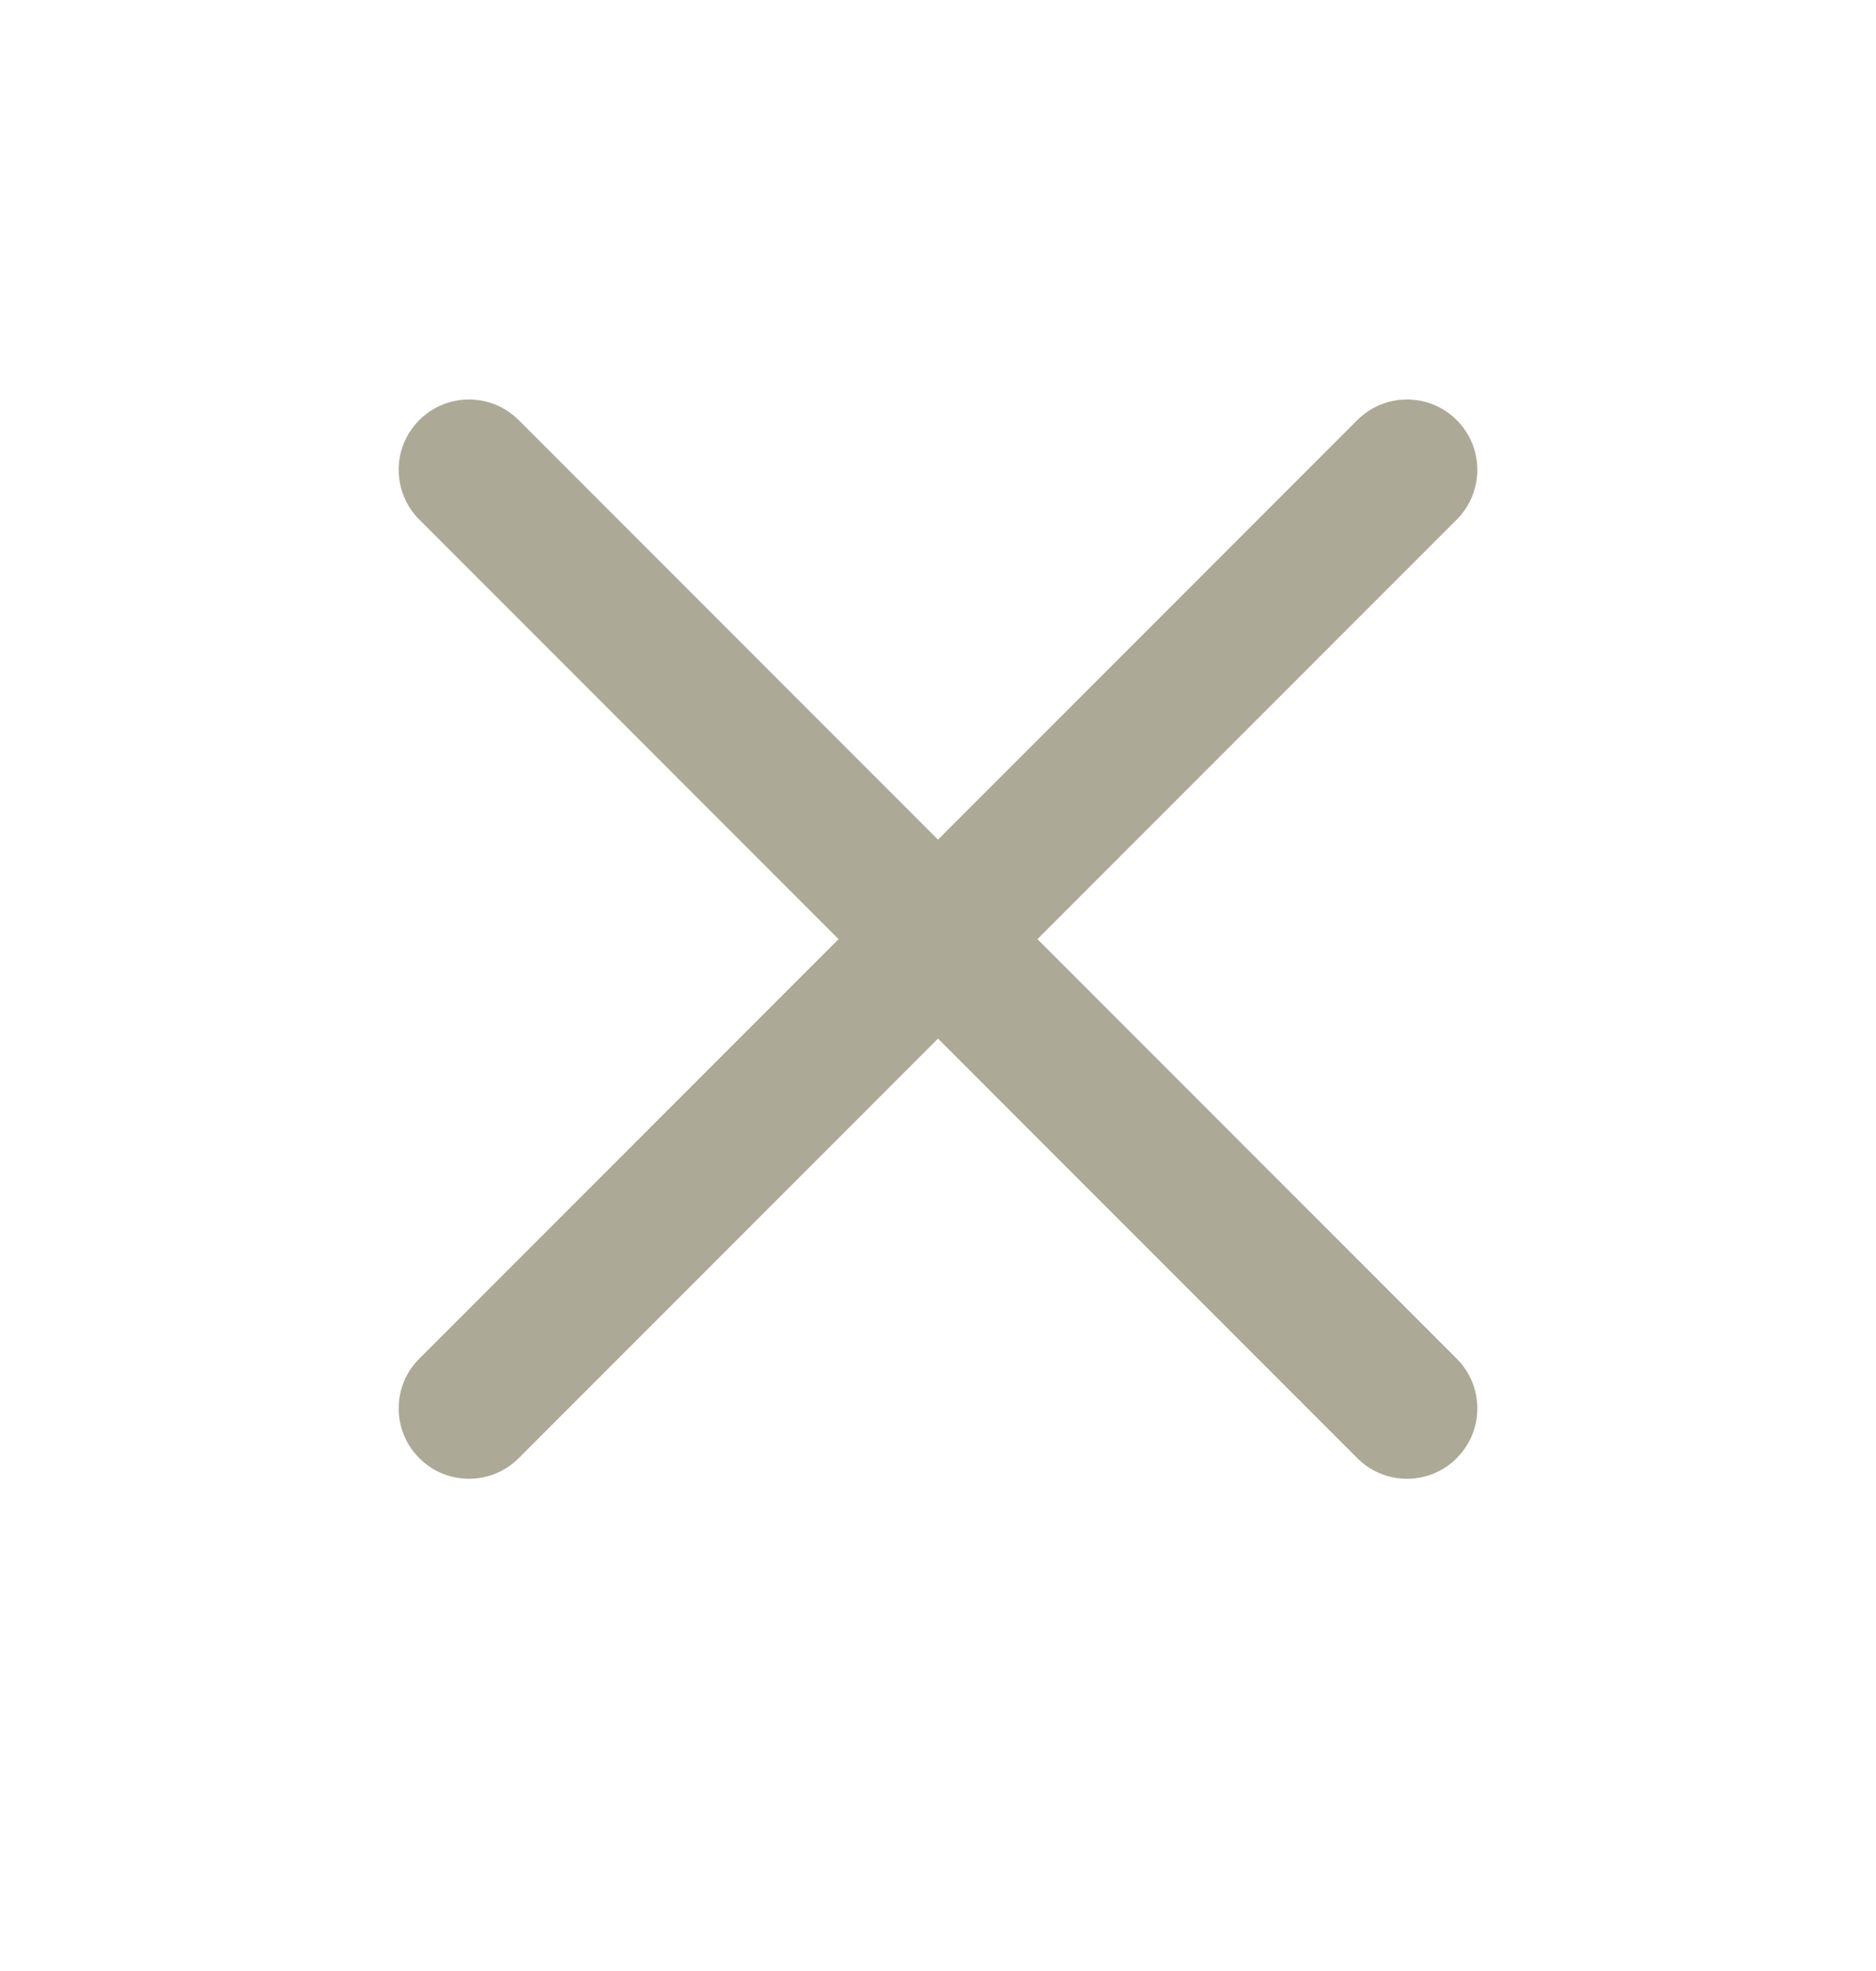 <svg width="20" height="21" viewBox="0 0 20 21" fill="none" xmlns="http://www.w3.org/2000/svg">
<path fill-rule="evenodd" clip-rule="evenodd" d="M4.47 4.476C4.763 4.183 5.237 4.183 5.53 4.476L15.53 14.476C15.823 14.768 15.823 15.243 15.53 15.536C15.237 15.829 14.763 15.829 14.47 15.536L4.47 5.536C4.177 5.243 4.177 4.768 4.47 4.476Z" fill="#ACA996"/>
<path fill-rule="evenodd" clip-rule="evenodd" d="M15.53 4.476C15.237 4.183 14.763 4.183 14.47 4.476L4.47 14.476C4.177 14.768 4.177 15.243 4.47 15.536C4.763 15.829 5.237 15.829 5.53 15.536L15.53 5.536C15.823 5.243 15.823 4.768 15.53 4.476Z" fill="#ACA996"/>
</svg>